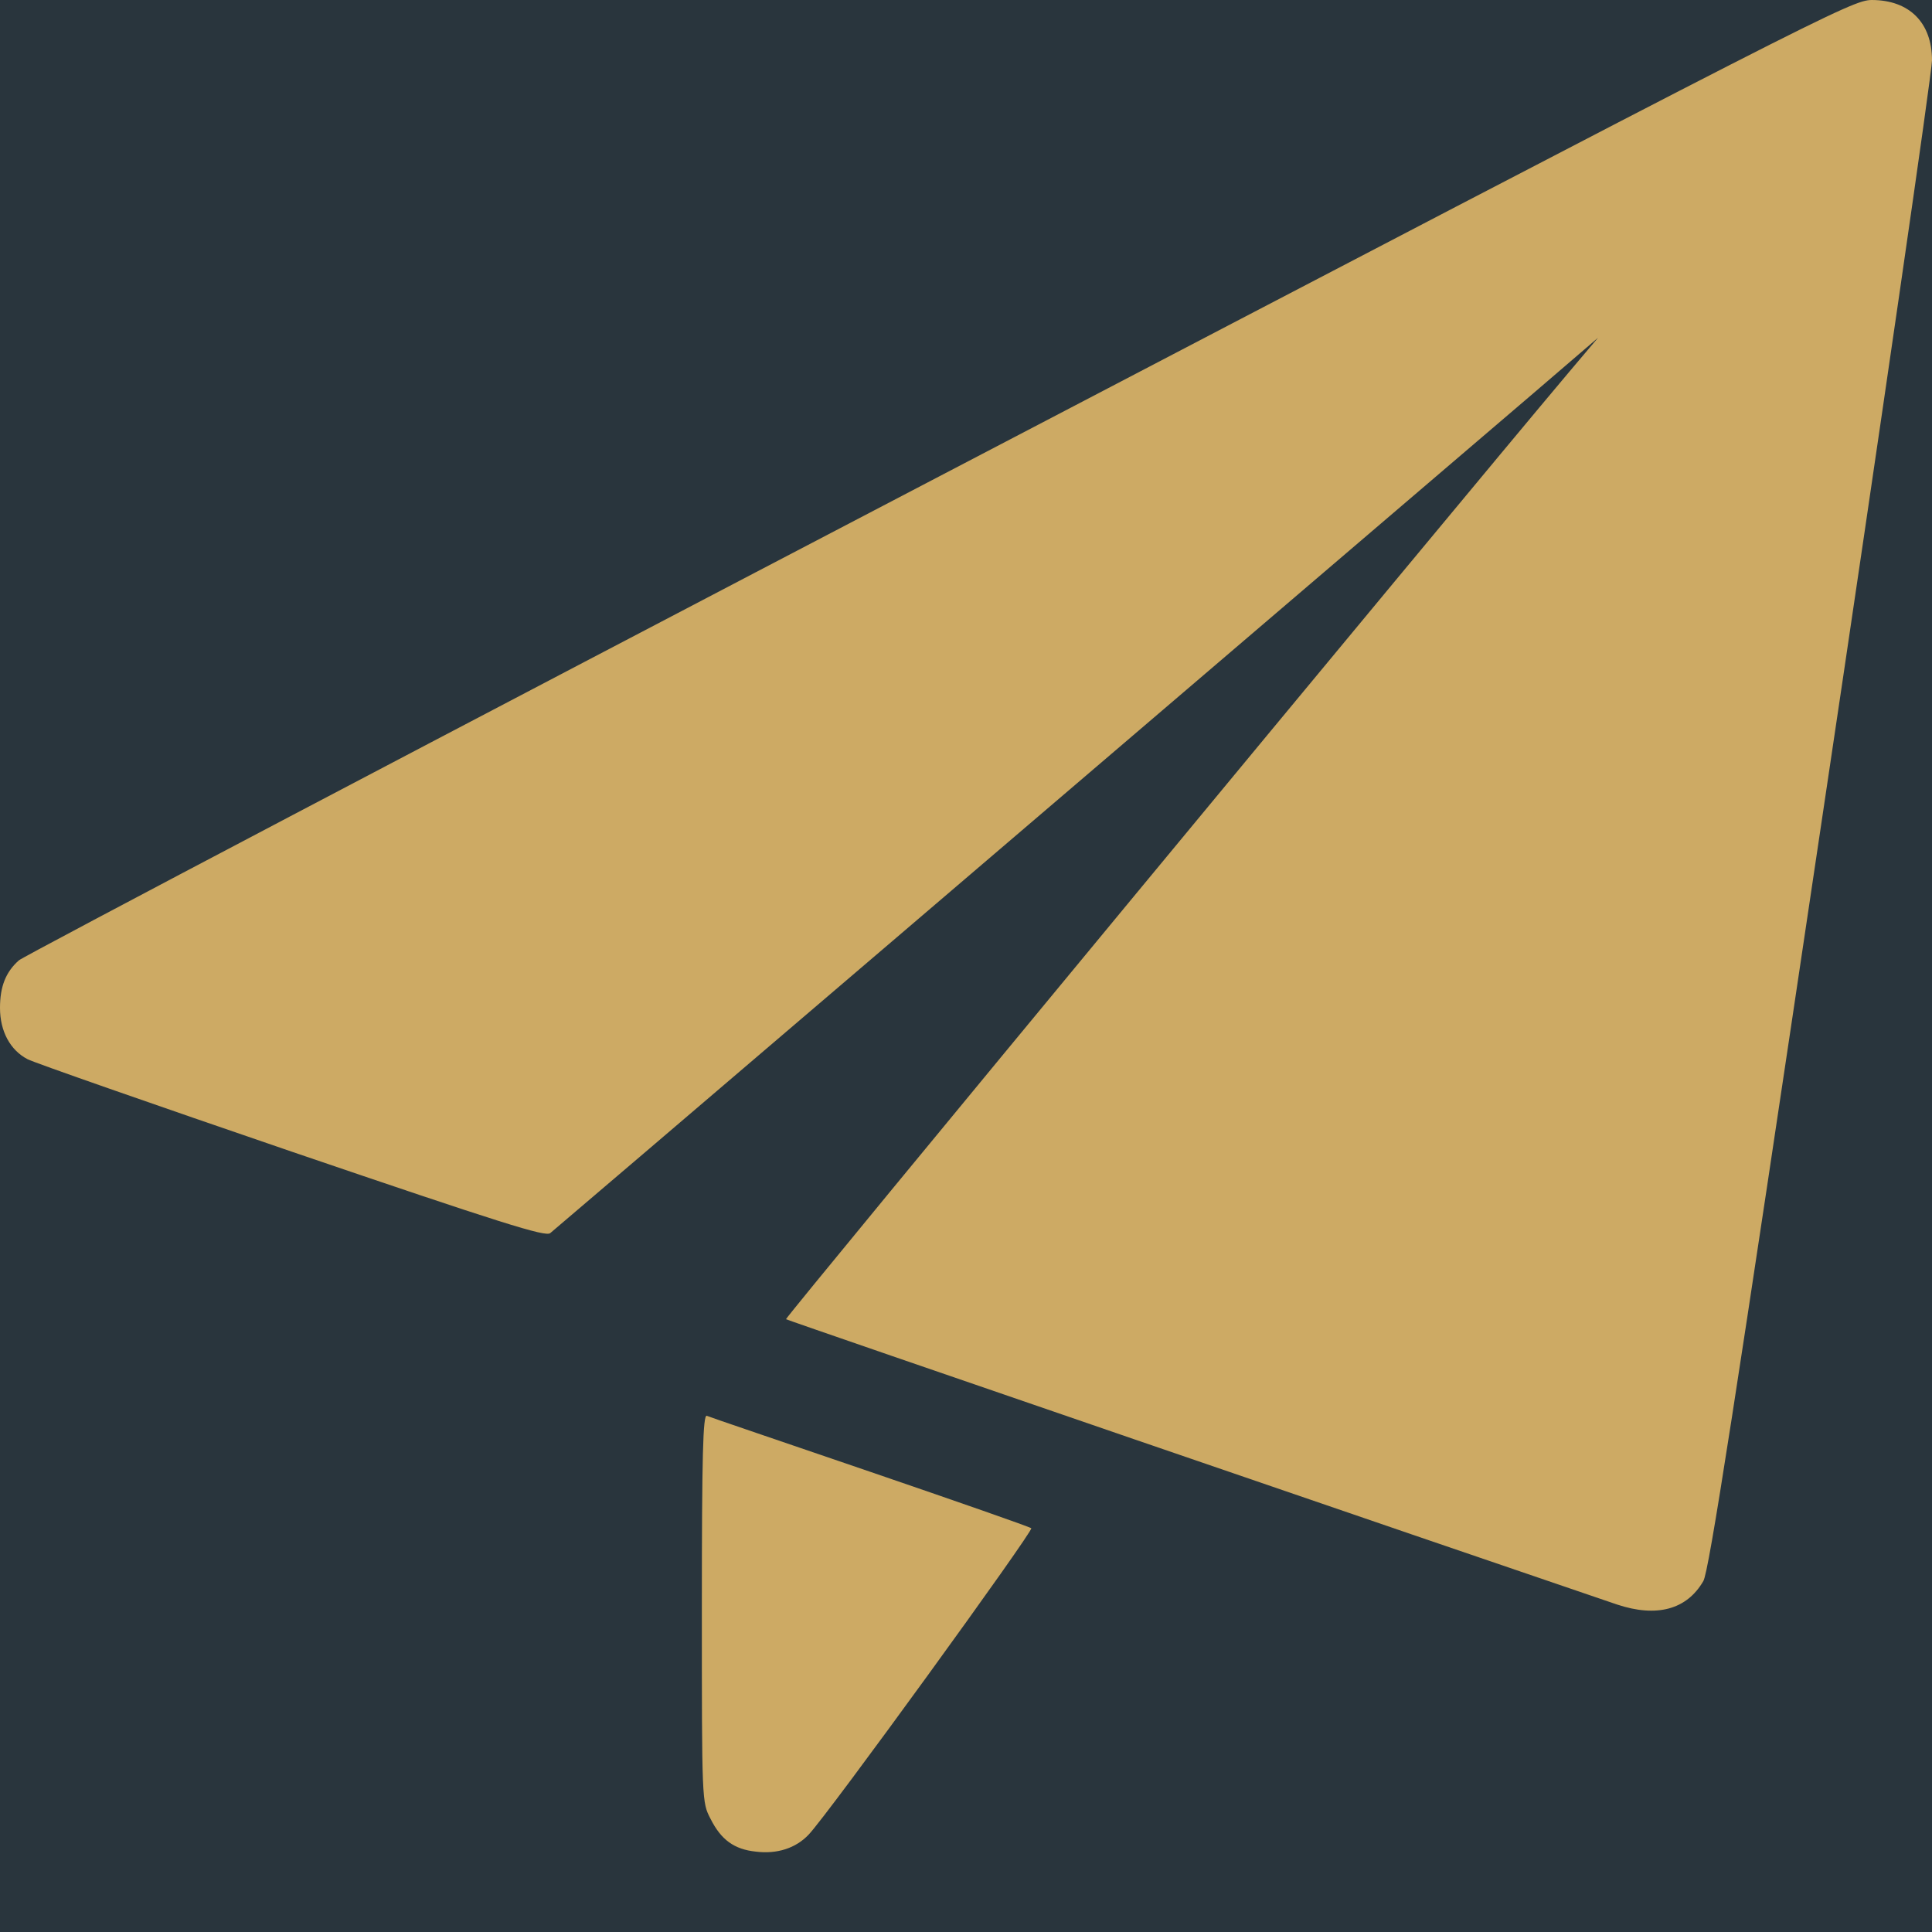 <svg width="53" height="53" viewBox="0 0 53 53" fill="none" xmlns="http://www.w3.org/2000/svg">
<rect width="53" height="53" fill="#29353D"/>
<path d="M25.755 13.074C11.998 20.258 0.642 26.231 0.518 26.345C0.155 26.666 0 27.069 0 27.649C0 28.291 0.279 28.808 0.756 29.057C0.932 29.15 4.192 30.289 8.002 31.593C13.799 33.57 14.958 33.932 15.093 33.829C15.227 33.725 31.024 20.227 42.079 10.776L43.839 9.265L43.052 10.196C39.698 14.182 21.521 36.158 21.562 36.189C21.593 36.22 39.419 42.338 44.356 44.015C45.443 44.377 46.272 44.16 46.727 43.373C46.882 43.114 47.586 38.56 49.957 22.639C51.634 11.407 53 1.967 53 1.656C53 0.621 52.379 7.43965e-06 51.344 7.43965e-06C50.795 0.01 50.071 0.373 25.755 13.074Z" fill="#CDAA64"/>
<path d="M19.254 44.118C19.254 49.429 19.254 49.439 19.492 49.895C19.782 50.474 20.144 50.733 20.734 50.795C21.314 50.868 21.831 50.702 22.183 50.329C22.711 49.781 28.363 41.986 28.291 41.924C28.239 41.882 26.252 41.189 23.86 40.371C21.469 39.553 19.451 38.87 19.389 38.839C19.285 38.808 19.254 39.905 19.254 44.118Z" fill="#CDAA64"/>
</svg>
